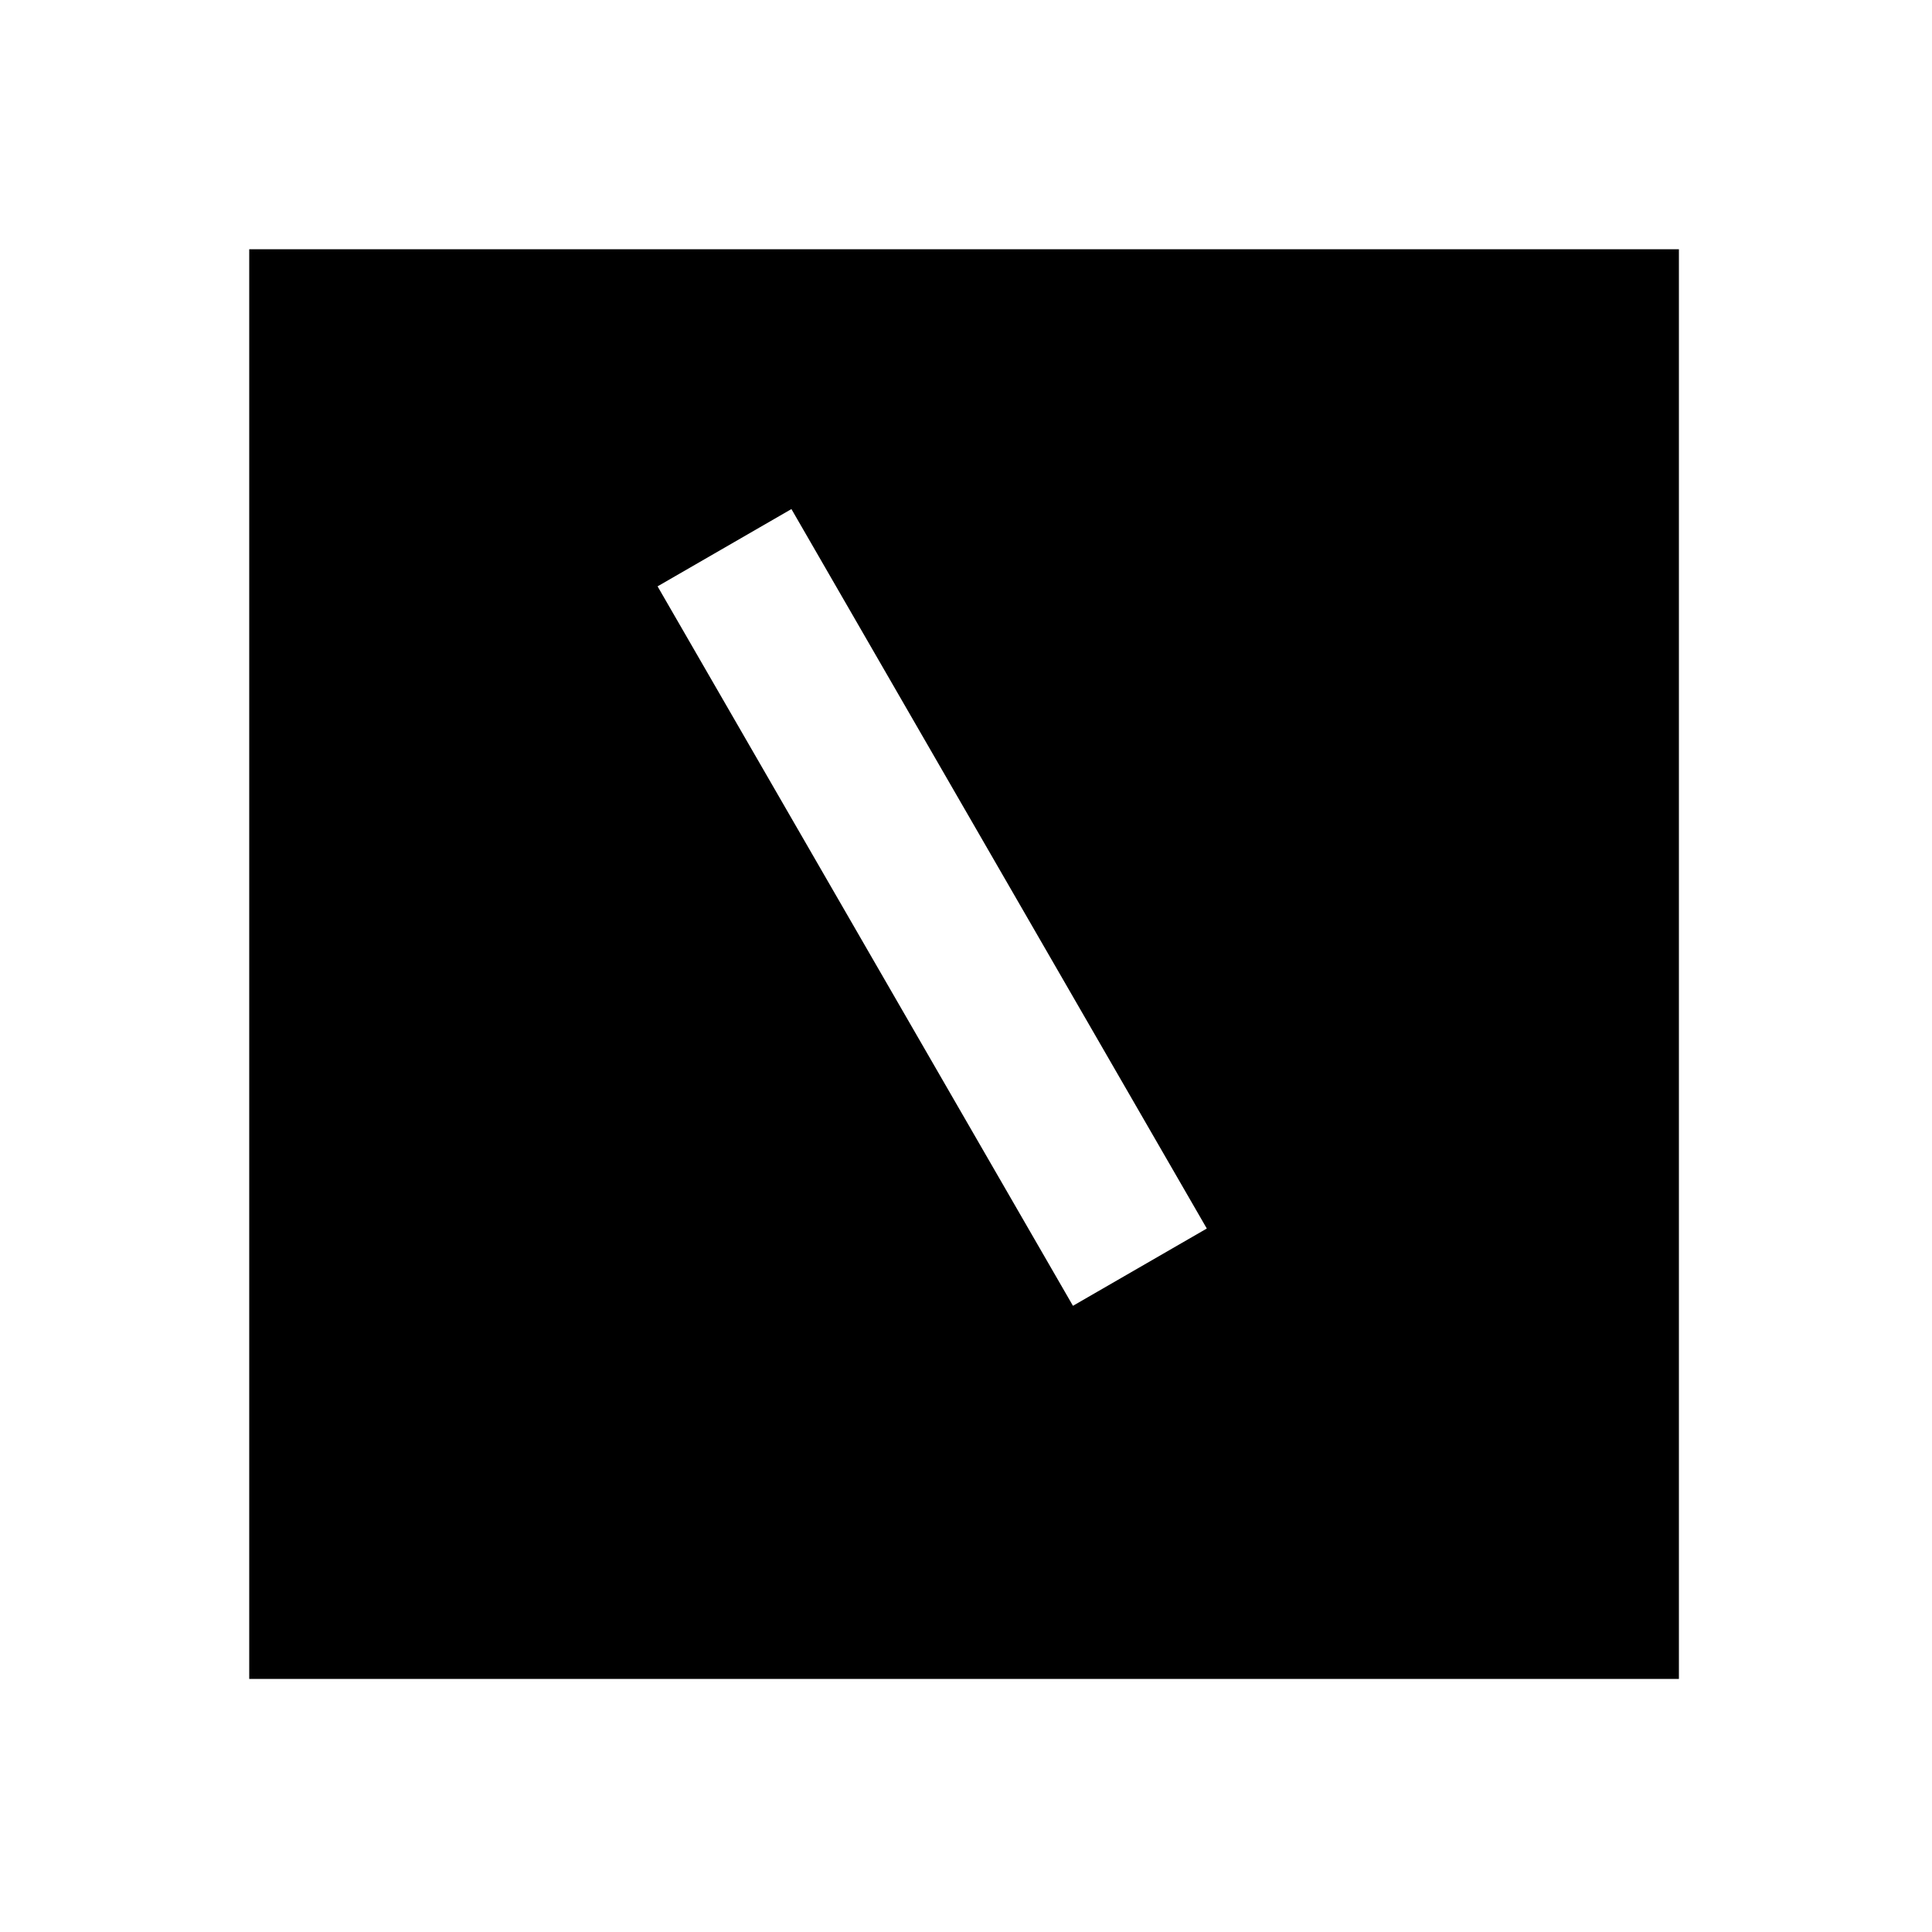 <svg xmlns="http://www.w3.org/2000/svg" width="1000" height="1000"><path d="M129 129v740h740V129H129zm280.64 134.494 20 34.64L534.64 480l70 121.244 20 34.64-69.28 40-20-34.64-70-121.244-105-181.865-20-34.64 69.28-40z" style="-inkscape-stroke:none" stroke-width="60"/></svg>